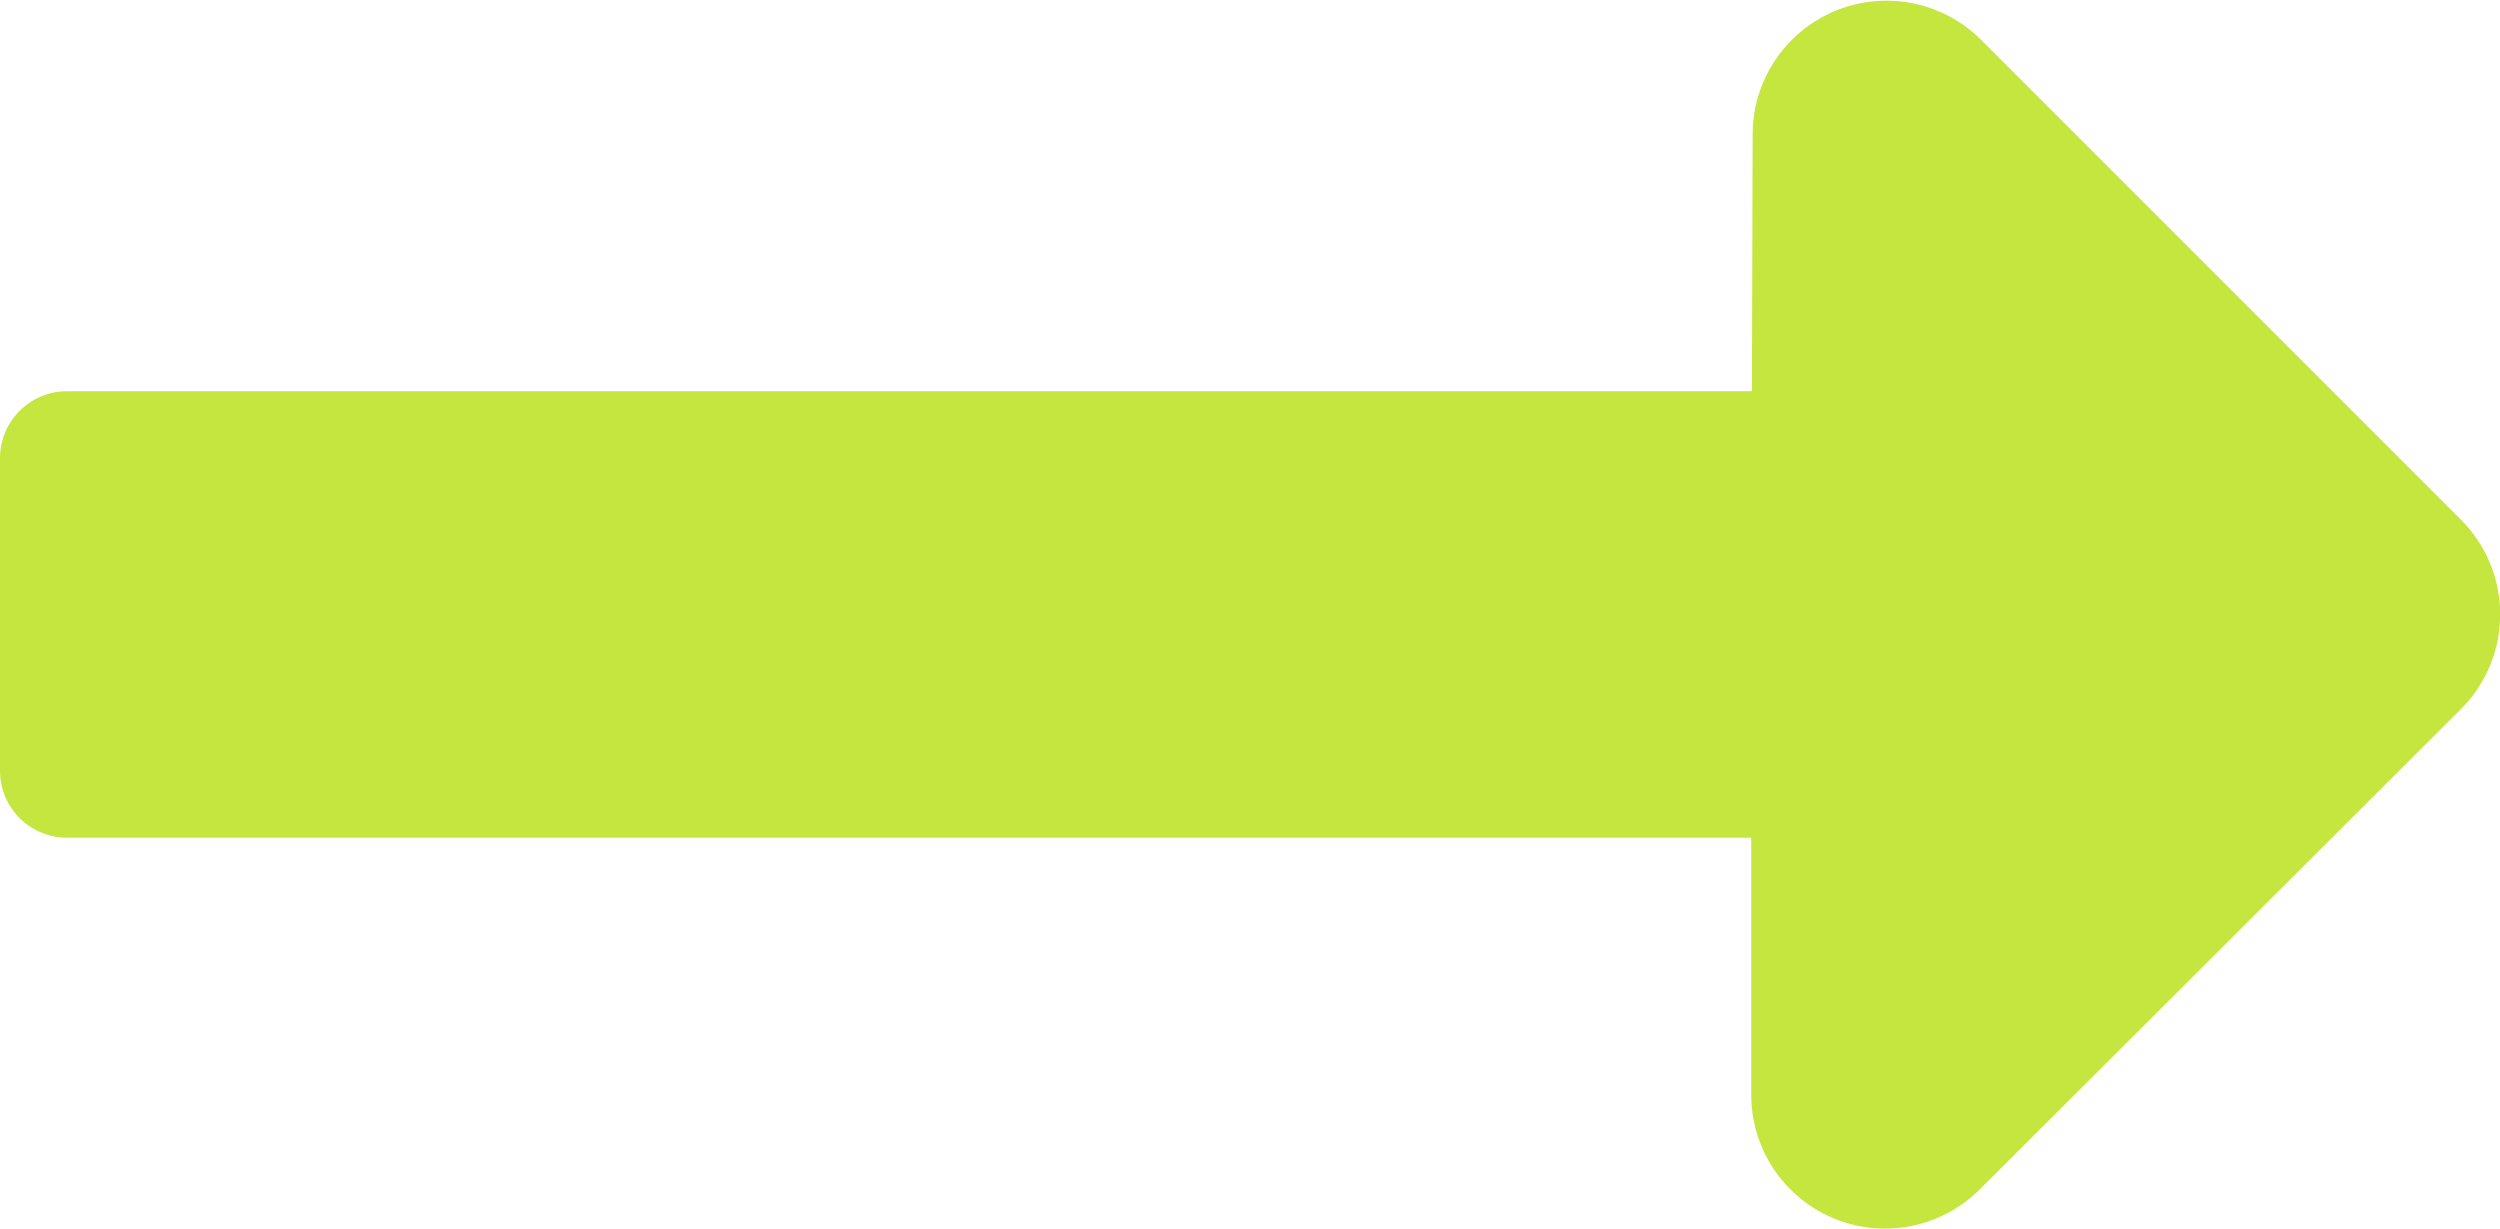 <svg xmlns="http://www.w3.org/2000/svg" width="14.25" height="7.005" viewBox="0 0 14.25 7.005"><defs><style>.a{fill:#c4e63f;}</style></defs><path class="a" d="M9.986,12.488H.382A.382.382,0,0,0,0,12.87v1.781a.382.382,0,0,0,.382.382h9.6V16.5a.763.763,0,0,0,1.3.54L14.027,14.3a.763.763,0,0,0,0-1.08l-2.737-2.737a.763.763,0,0,0-1.3.54Z" transform="translate(0 -10.258)"/></svg>